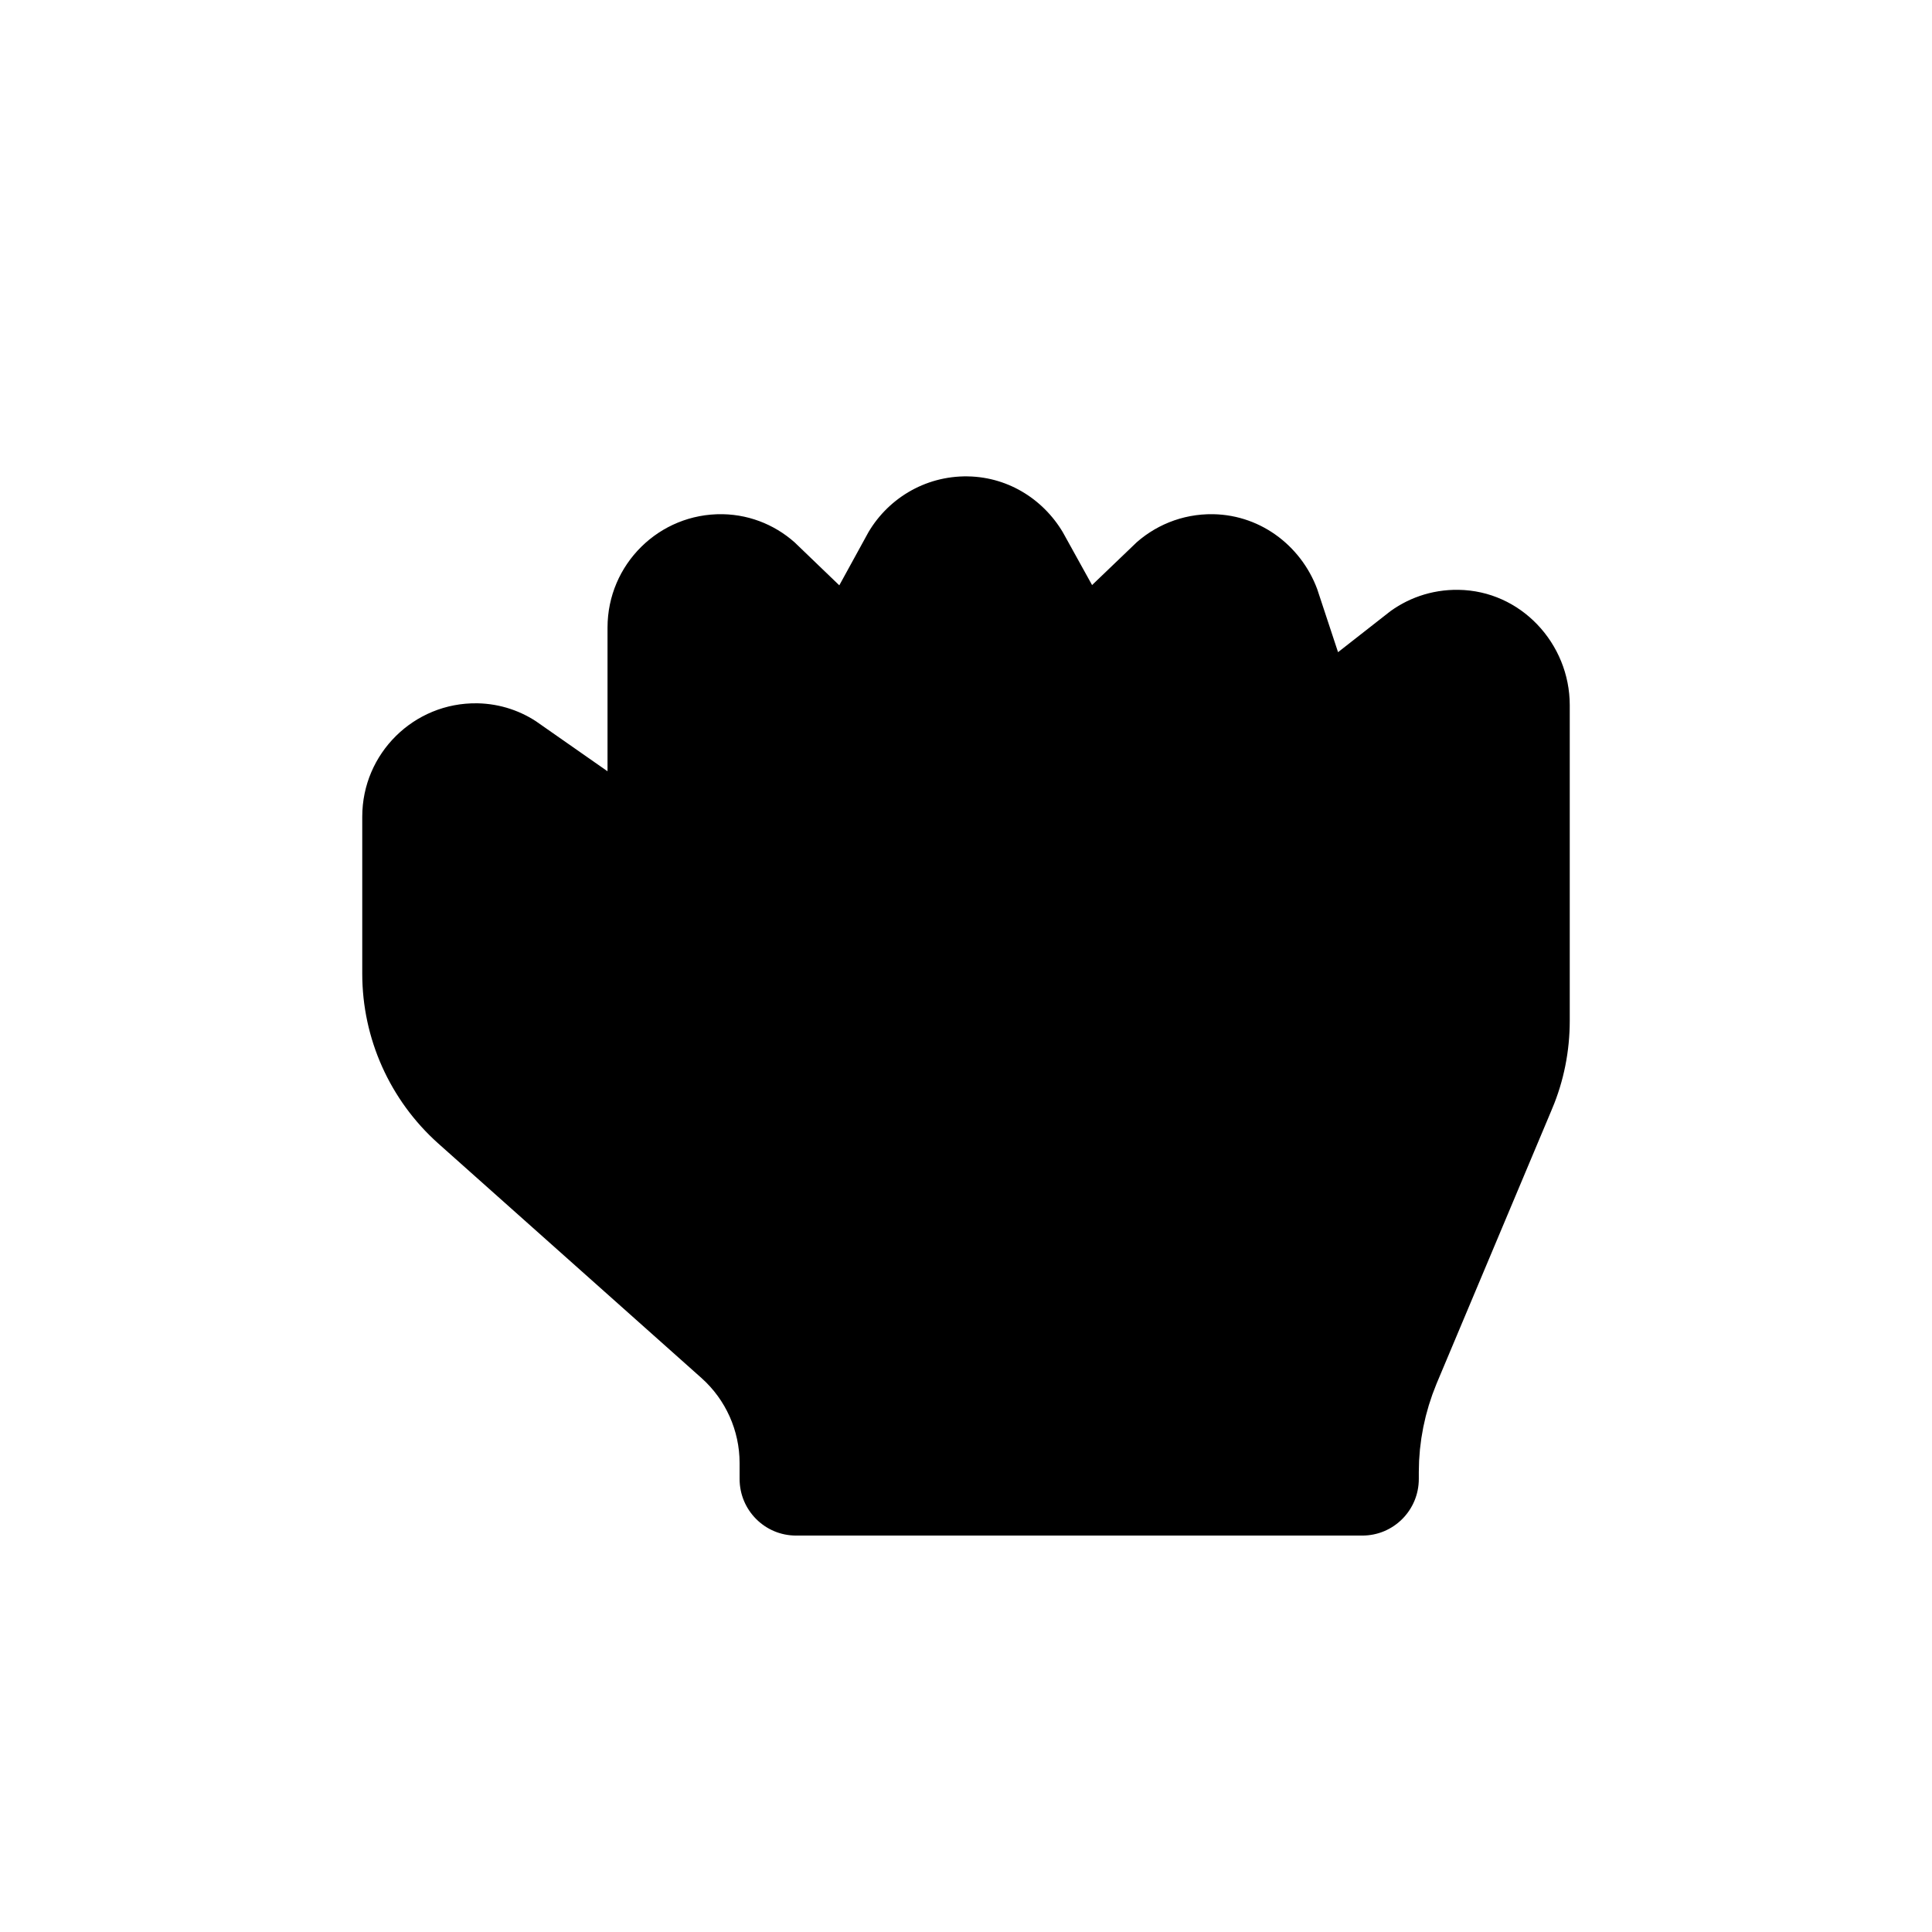 <svg width="256" height="256" viewBox="0 0 256 256" fill="none" xmlns="http://www.w3.org/2000/svg">
<g filter="url(#filter0_d_2934_214)">
<path d="M193.338 67.276L193.336 67.276C188.376 67.203 183.809 68.864 180.203 71.694C177.518 63.531 169.997 57.428 160.86 57.254L160.848 57.254L160.836 57.254C155.118 57.169 149.922 59.39 146.118 63.05C142.648 56.77 136.081 52.39 128.36 52.243L128.348 52.242L128.336 52.242C120.335 52.123 113.357 56.52 109.782 63.053C106.167 59.563 101.3 57.358 95.86 57.254L95.848 57.254L95.836 57.254C84.207 57.08 74.74 66.447 74.74 78.047V86.015C71.513 83.756 67.611 82.392 63.36 82.311L63.348 82.311L63.336 82.311C51.707 82.137 42.24 91.503 42.24 103.104V123.901C42.24 134.124 46.596 143.859 54.222 150.682L54.231 150.69L89.129 181.785C89.131 181.786 89.132 181.787 89.133 181.789C91.1 183.549 92.24 186.09 92.24 188.735V190.834C92.24 198.168 98.15 204.111 105.5 204.111H180.5C187.85 204.111 193.76 198.168 193.76 190.834V189.926C193.76 186.698 194.414 183.473 195.659 180.462C195.661 180.457 195.663 180.452 195.665 180.448L210.962 144.06C210.963 144.057 210.963 144.055 210.964 144.053C212.834 139.628 213.76 134.887 213.76 130.134V88.32C213.76 77.084 204.849 67.452 193.338 67.276Z" fill="#000000" stroke="#FFFFFF" stroke-width="11.52"/>
</g>
<defs>
<filter id="filter0_d_2934_214" x="23.68" y="38.8" width="208.64" height="188.991" filterUnits="userSpaceOnUse" color-interpolation-filters="sRGB">
<feFlood flood-opacity="0" result="BackgroundImageFix"/>
<feColorMatrix in="SourceAlpha" type="matrix" values="0 0 0 0 0 0 0 0 0 0 0 0 0 0 0 0 0 0 127 0" result="hardAlpha"/>
<feOffset dy="5.12"/>
<feGaussianBlur stdDeviation="6.4"/>
<feColorMatrix type="matrix" values="0 0 0 0 0 0 0 0 0 0 0 0 0 0 0 0 0 0 0.25 0"/>
<feBlend mode="normal" in2="BackgroundImageFix" result="effect1_dropShadow_2934_214"/>
<feBlend mode="normal" in="SourceGraphic" in2="effect1_dropShadow_2934_214" result="shape"/>
</filter>
</defs>
</svg>
